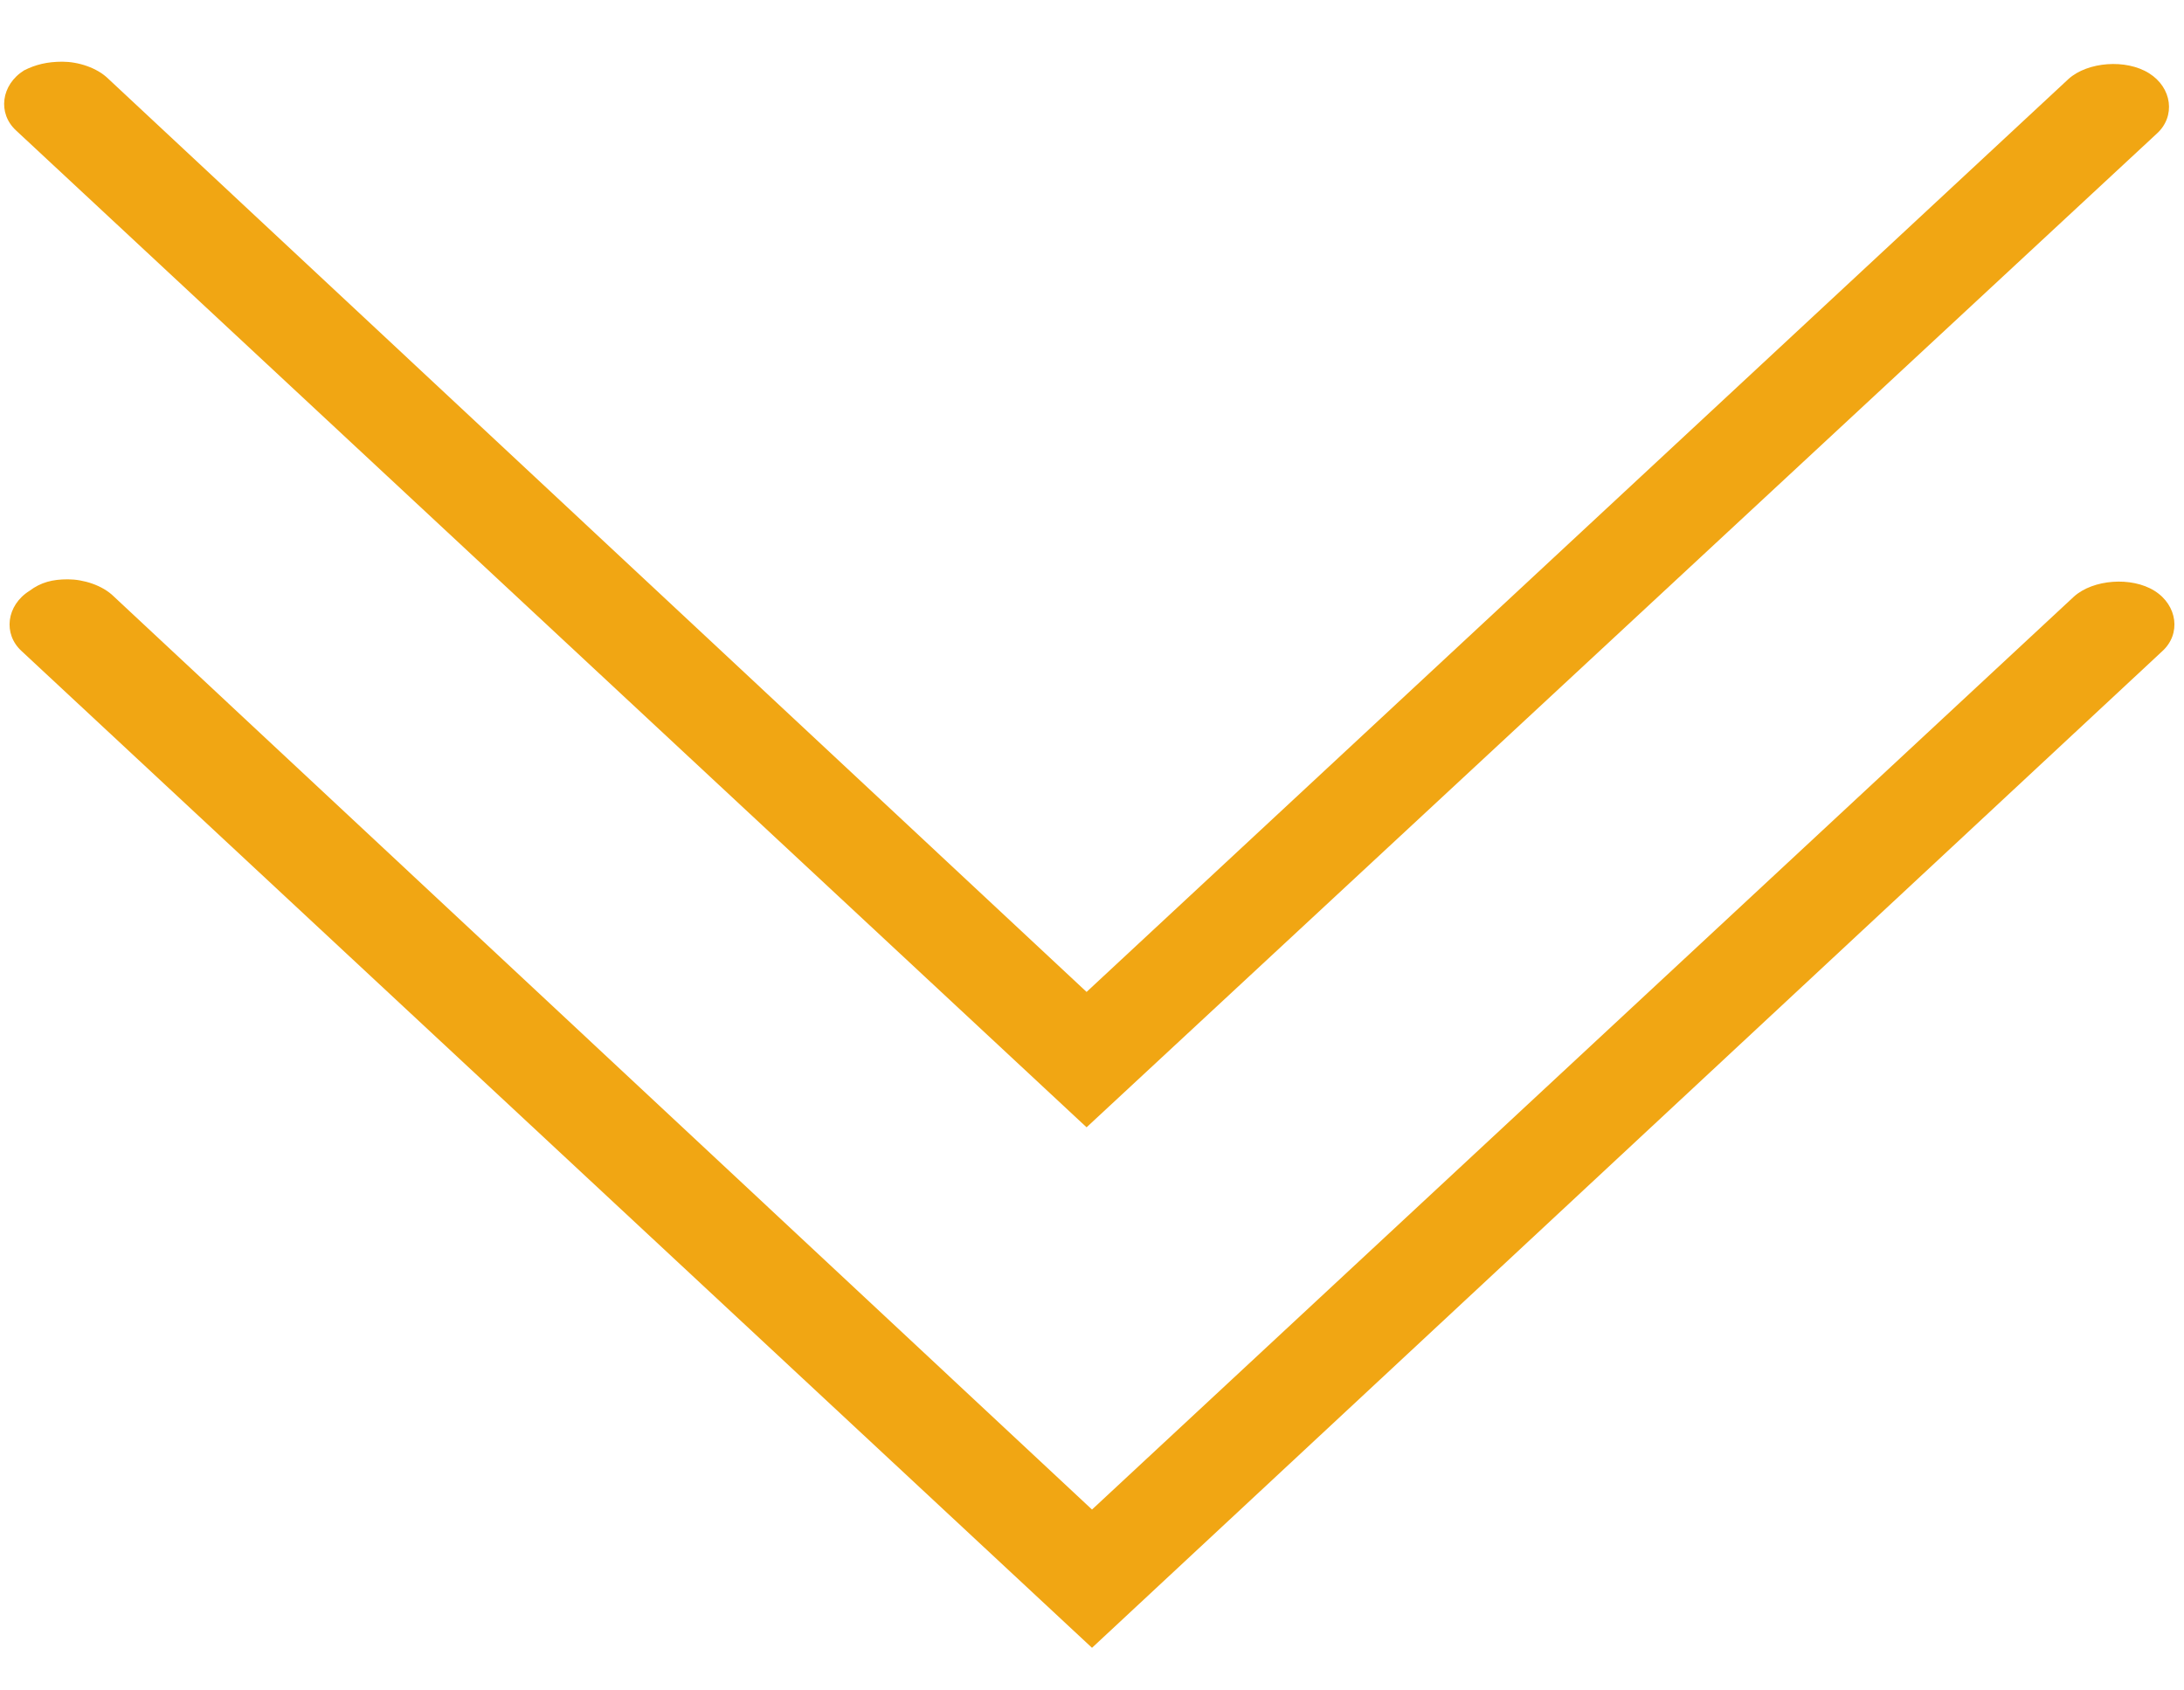 <svg width="31" height="24" viewBox="0 0 31 24" fill="none" xmlns="http://www.w3.org/2000/svg">
    <path
        d="M0.963 8.225C1.181 8.225 1.453 8.307 1.617 8.47L15.5 21.432L29.438 8.47C29.71 8.225 30.255 8.184 30.581 8.388C30.908 8.593 30.962 9.002 30.69 9.247L15.5 23.395L0.31 9.247C0.038 9.002 0.092 8.593 0.419 8.388C0.582 8.266 0.746 8.225 0.963 8.225Z"
        fill="#F1A613" />
    <path
        d="M0.886 0.876C1.104 0.876 1.376 0.958 1.54 1.121L15.423 14.083L29.361 1.121C29.633 0.876 30.178 0.835 30.504 1.04C30.831 1.244 30.885 1.653 30.613 1.898L15.423 16.005L0.233 1.857C-0.039 1.612 0.015 1.203 0.342 0.999C0.505 0.917 0.669 0.876 0.886 0.876Z"
        fill="#F1A613" />
</svg>